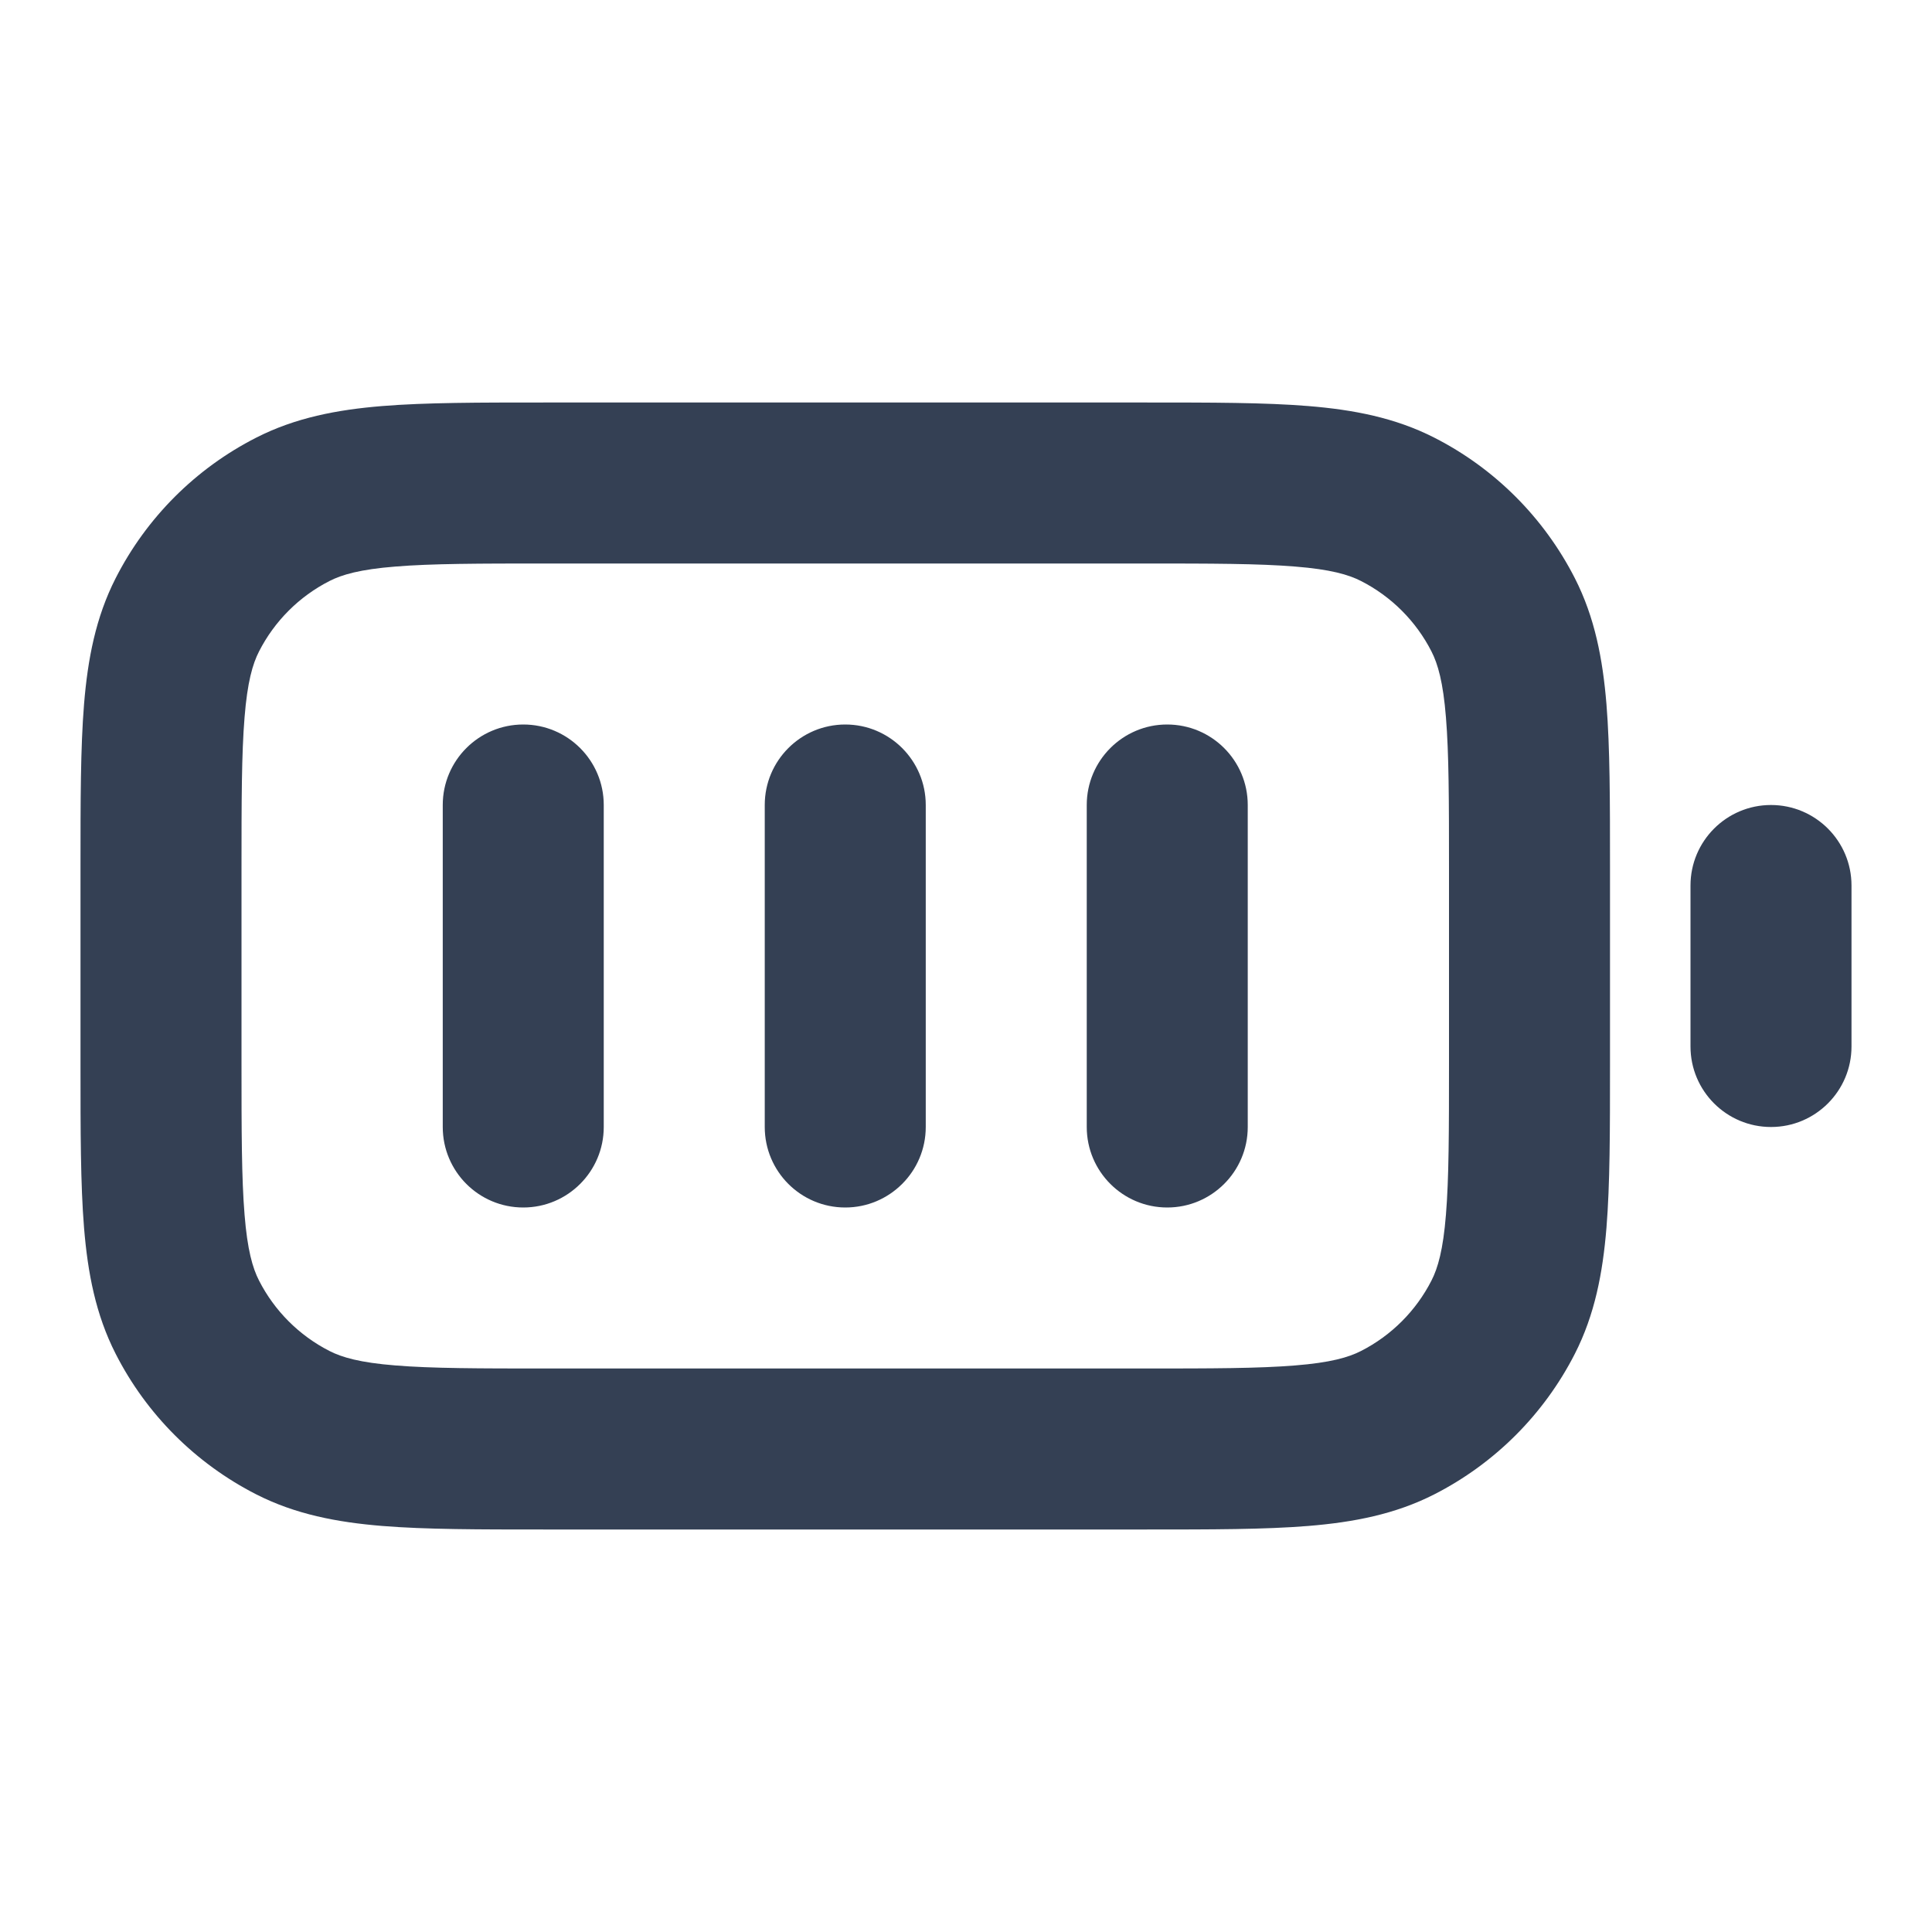 <svg width="24" height="24" viewBox="0 0 24 24" fill="none" xmlns="http://www.w3.org/2000/svg">
<path fill-rule="evenodd" clip-rule="evenodd" d="M6.759 5H14.241C15.046 5 15.711 5 16.252 5.044C16.814 5.09 17.331 5.189 17.816 5.436C18.569 5.819 19.18 6.431 19.564 7.184C19.811 7.669 19.91 8.186 19.956 8.748C20 9.289 20 9.954 20 10.759V13.241C20 14.046 20 14.711 19.956 15.252C19.91 15.814 19.811 16.331 19.564 16.816C19.18 17.569 18.569 18.18 17.816 18.564C17.331 18.811 16.814 18.91 16.252 18.956C15.711 19 15.046 19 14.241 19H6.759C5.954 19 5.289 19 4.748 18.956C4.186 18.91 3.669 18.811 3.184 18.564C2.431 18.18 1.819 17.569 1.436 16.816C1.189 16.331 1.09 15.814 1.044 15.252C1 14.711 1 14.046 1 13.241V10.759C1 9.954 1 9.289 1.044 8.748C1.09 8.186 1.189 7.669 1.436 7.184C1.819 6.431 2.431 5.819 3.184 5.436C3.669 5.189 4.186 5.09 4.748 5.044C5.289 5 5.954 5 6.759 5ZM4.911 7.038C4.473 7.073 4.248 7.138 4.092 7.218C3.716 7.41 3.41 7.716 3.218 8.092C3.138 8.248 3.073 8.473 3.038 8.911C3.001 9.361 3 9.943 3 10.8V13.2C3 14.057 3.001 14.639 3.038 15.089C3.073 15.527 3.138 15.752 3.218 15.908C3.41 16.284 3.716 16.59 4.092 16.782C4.248 16.862 4.473 16.927 4.911 16.962C5.361 16.999 5.943 17 6.8 17H14.2C15.057 17 15.639 16.999 16.089 16.962C16.527 16.927 16.752 16.862 16.908 16.782C17.284 16.59 17.59 16.284 17.782 15.908C17.862 15.752 17.927 15.527 17.962 15.089C17.999 14.639 18 14.057 18 13.2V10.8C18 9.943 17.999 9.361 17.962 8.911C17.927 8.473 17.862 8.248 17.782 8.092C17.59 7.716 17.284 7.41 16.908 7.218C16.752 7.138 16.527 7.073 16.089 7.038C15.639 7.001 15.057 7 14.2 7H6.8C5.943 7 5.361 7.001 4.911 7.038ZM6.5 9C7.052 9 7.5 9.448 7.5 10V14C7.5 14.552 7.052 15 6.5 15C5.948 15 5.5 14.552 5.5 14V10C5.5 9.448 5.948 9 6.5 9ZM10.5 9C11.052 9 11.5 9.448 11.5 10V14C11.5 14.552 11.052 15 10.5 15C9.948 15 9.5 14.552 9.5 14V10C9.5 9.448 9.948 9 10.5 9ZM14.5 9C15.052 9 15.5 9.448 15.5 10V14C15.5 14.552 15.052 15 14.5 15C13.948 15 13.5 14.552 13.5 14V10C13.5 9.448 13.948 9 14.5 9ZM22 10C22.552 10 23 10.448 23 11V13C23 13.552 22.552 14 22 14C21.448 14 21 13.552 21 13V11C21 10.448 21.448 10 22 10Z" fill="#344054"/>
</svg>
